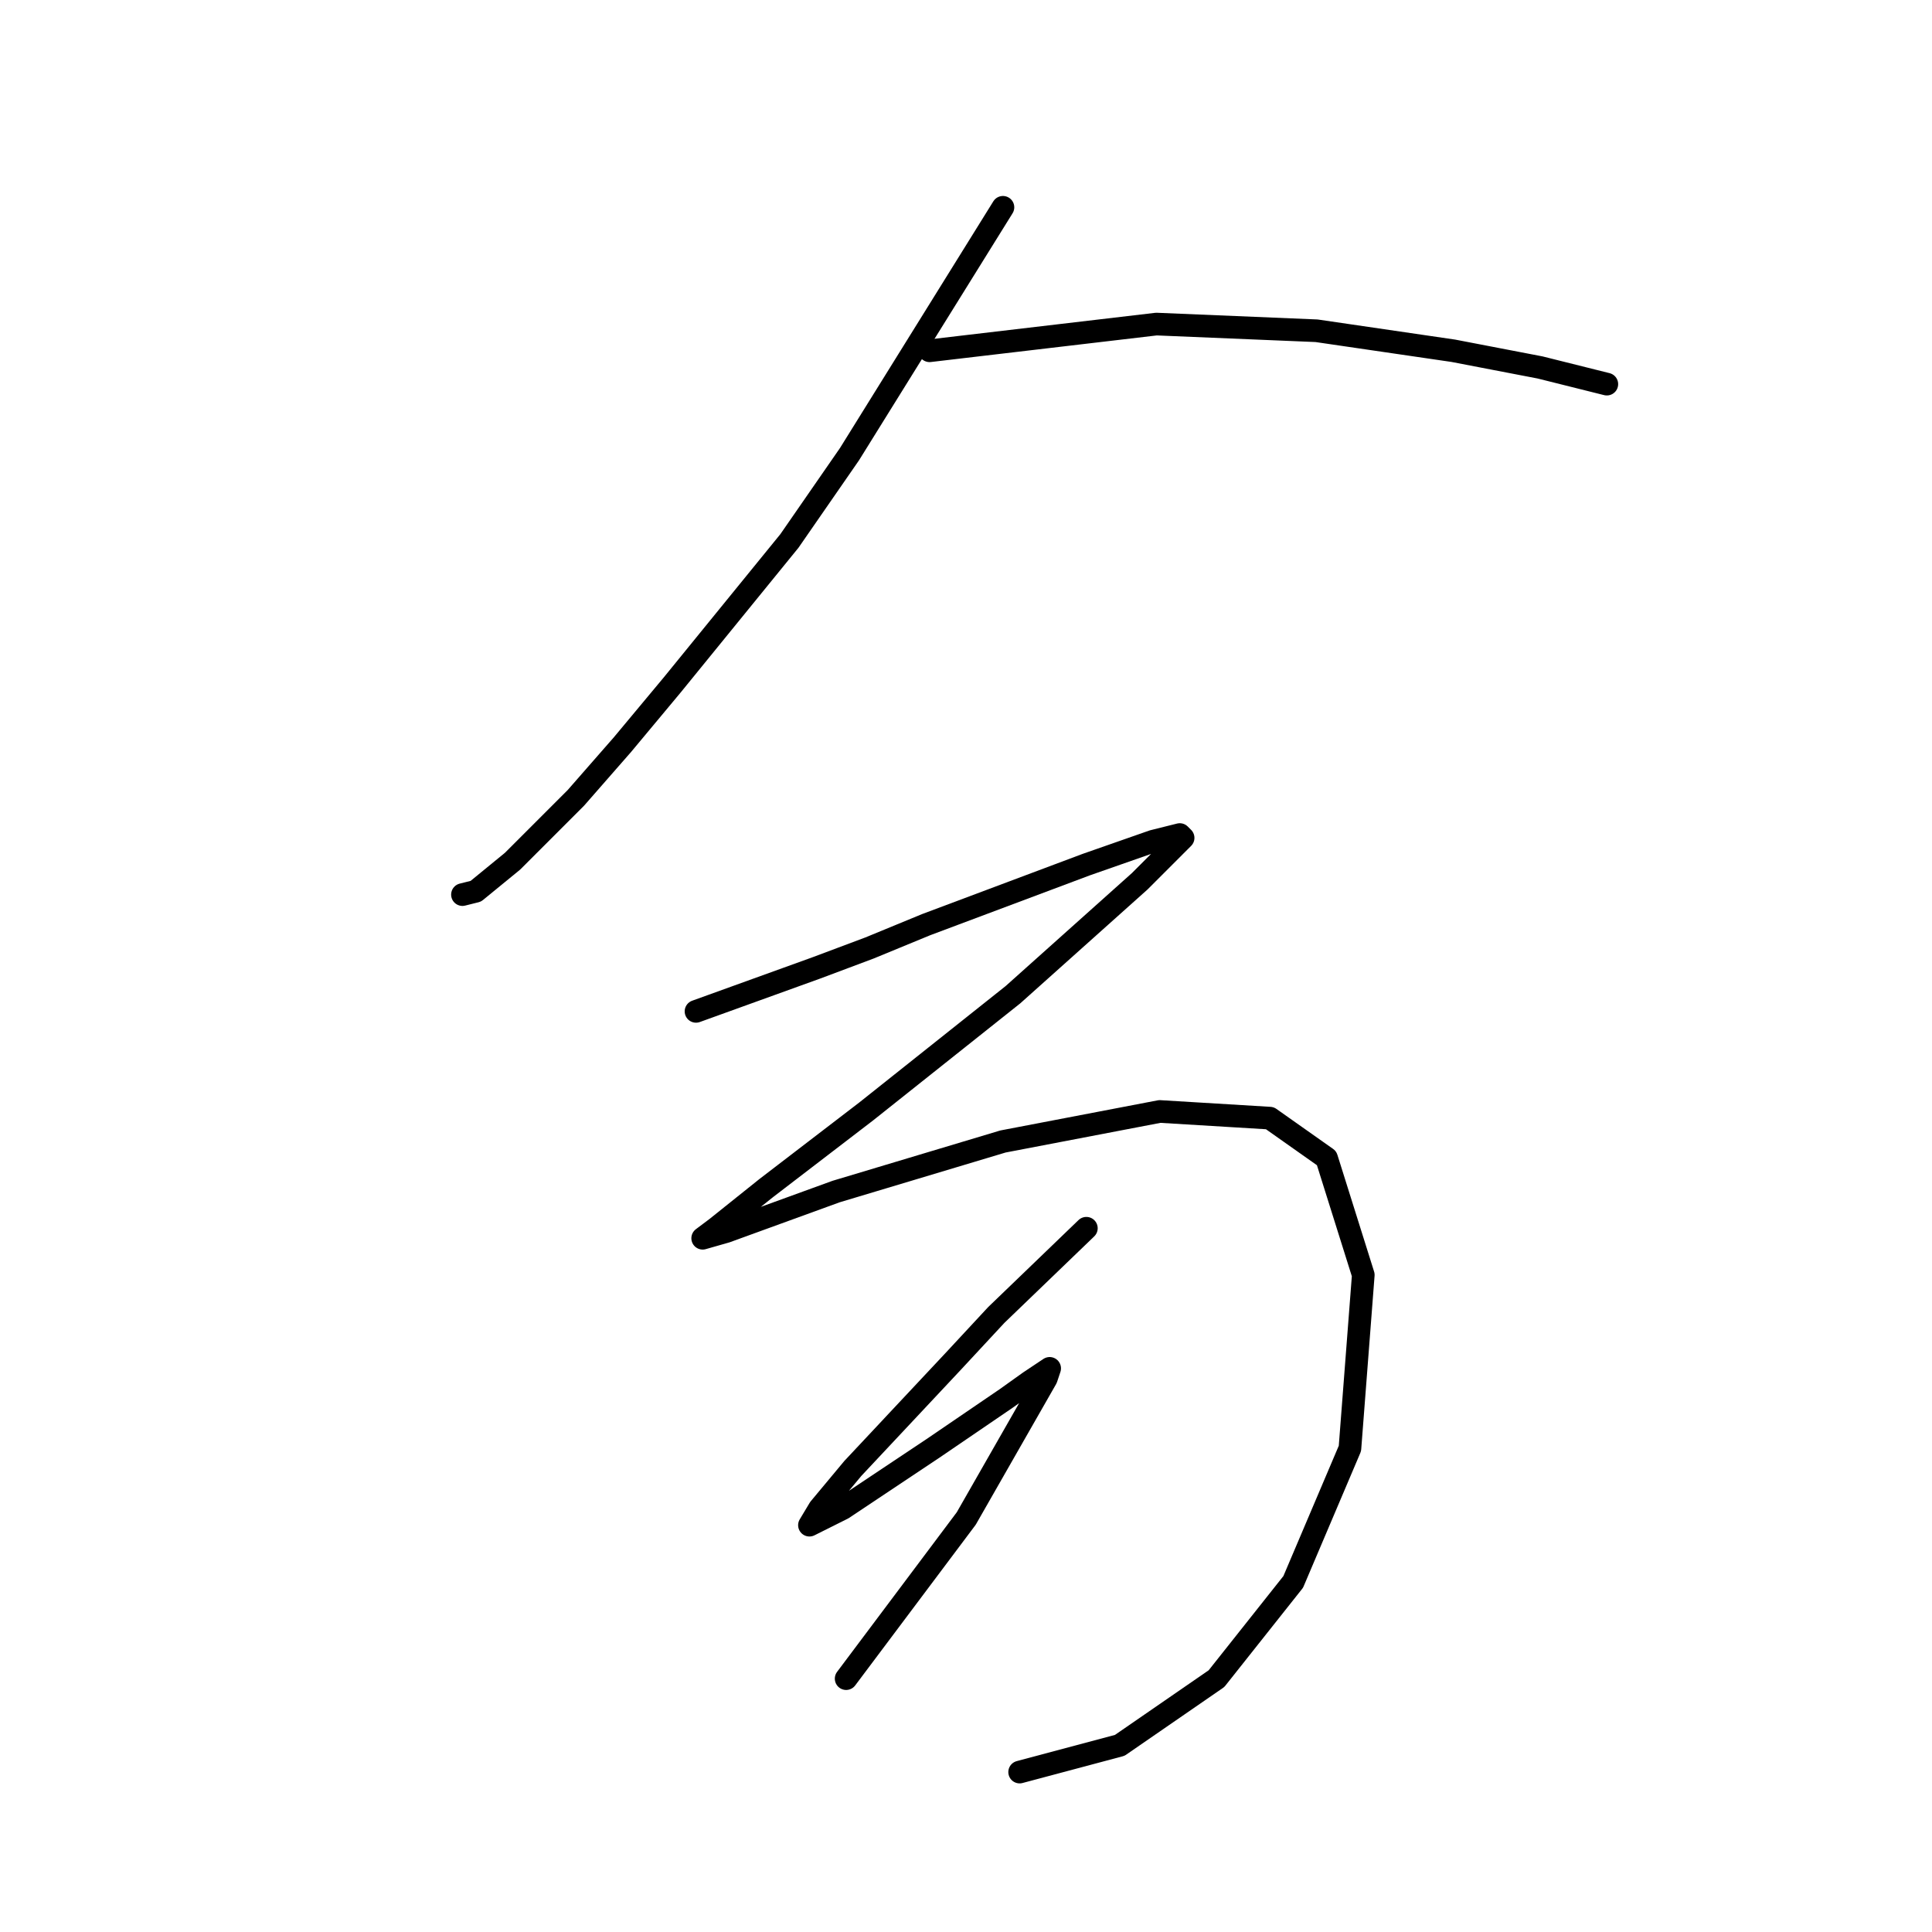 <?xml version="1.0" standalone="no"?>
    <svg width="256" height="256" xmlns="http://www.w3.org/2000/svg" version="1.1">
    <polyline stroke="black" stroke-width="3" stroke-linecap="round" fill="transparent" stroke-linejoin="round" points="132.896 27.469 112.56 60.184 104.603 71.678 89.13 90.688 82.499 98.645 76.309 105.719 67.91 114.118 63.047 118.097 61.278 118.539 61.278 118.539 " />
        <polyline stroke="black" stroke-width="3" stroke-linecap="round" fill="transparent" stroke-linejoin="round" points="123.171 46.479 153.232 42.942 174.453 43.827 192.578 46.479 204.072 48.69 211.146 50.458 212.914 50.9 212.914 50.9 " />
        <polyline stroke="black" stroke-width="3" stroke-linecap="round" fill="transparent" stroke-linejoin="round" points="92.224 134.012 108.14 128.265 115.213 125.613 122.728 122.518 143.949 114.56 152.79 111.466 156.327 110.582 156.769 111.024 151.022 116.771 134.223 131.802 114.771 147.275 101.508 157.443 94.877 162.748 93.109 164.074 96.203 163.19 110.792 157.885 132.896 151.254 153.674 147.275 168.263 148.159 175.779 153.464 180.642 168.937 178.873 191.926 171.358 209.609 161.19 222.429 148.369 231.271 135.107 234.808 135.107 234.808 " />
        <polyline stroke="black" stroke-width="3" stroke-linecap="round" fill="transparent" stroke-linejoin="round" points="143.949 162.748 132.012 174.242 126.265 180.431 113.003 194.578 108.582 199.883 107.255 202.094 111.676 199.883 123.613 191.926 133.338 185.294 136.433 183.084 139.086 181.315 138.644 182.642 128.033 201.209 122.728 208.283 112.118 222.429 112.118 222.429 " />
        </svg>